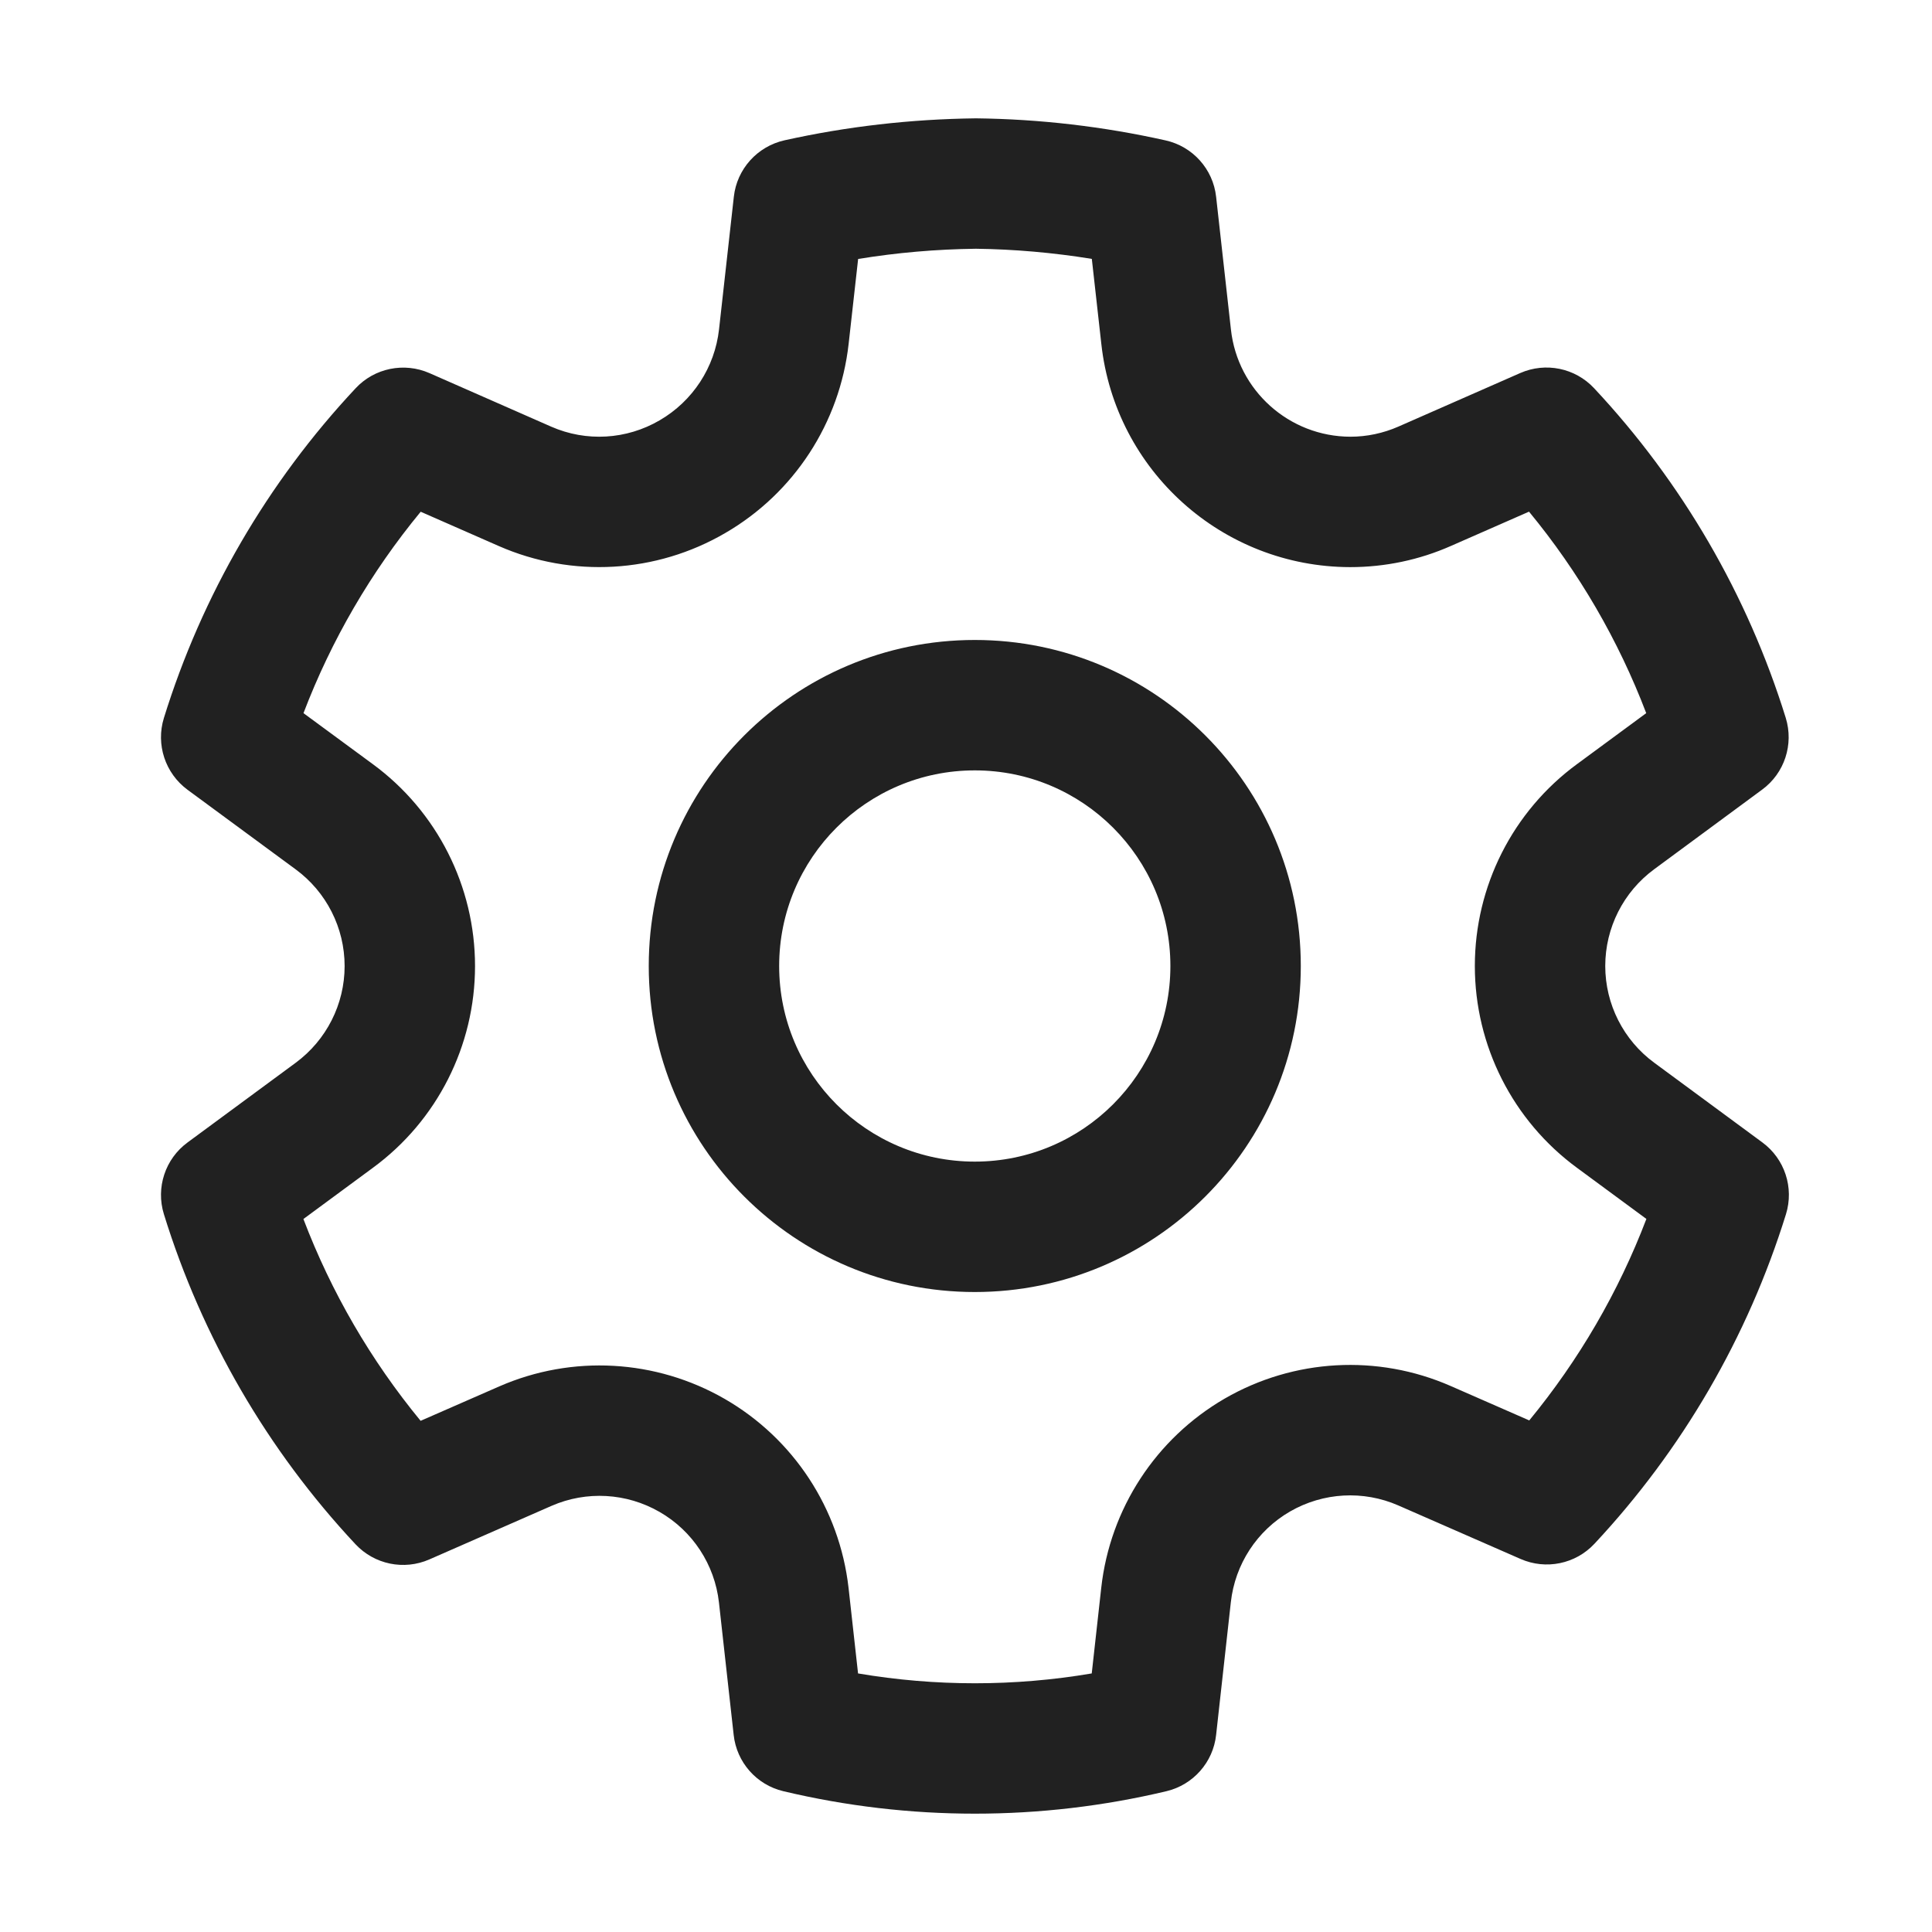 <svg width="24" height="24" viewBox="0 0 24 24" fill="none" xmlns="http://www.w3.org/2000/svg">
<g id="Frame">
<path id="Vector" d="M12.123 1.47C12.915 1.479 13.705 1.571 14.479 1.744C14.816 1.819 15.069 2.1 15.107 2.444L15.291 4.093C15.374 4.85 16.014 5.424 16.776 5.425C16.98 5.425 17.183 5.382 17.372 5.299L18.885 4.634C19.2 4.496 19.567 4.571 19.802 4.822C20.895 5.99 21.709 7.39 22.183 8.917C22.285 9.247 22.168 9.605 21.89 9.809L20.549 10.798C20.167 11.079 19.941 11.525 19.941 12C19.941 12.474 20.167 12.921 20.55 13.202L21.892 14.191C22.17 14.395 22.288 14.753 22.186 15.083C21.712 16.61 20.898 18.01 19.806 19.178C19.571 19.429 19.204 19.504 18.889 19.366L17.37 18.701C16.936 18.511 16.437 18.539 16.026 18.776C15.615 19.013 15.342 19.432 15.29 19.903L15.107 21.552C15.07 21.892 14.822 22.172 14.49 22.251C12.925 22.623 11.296 22.623 9.731 22.251C9.398 22.172 9.151 21.892 9.114 21.552L8.931 19.906C8.878 19.435 8.604 19.018 8.194 18.782C7.783 18.545 7.285 18.517 6.852 18.706L5.333 19.372C5.018 19.51 4.651 19.434 4.416 19.183C3.323 18.014 2.509 16.612 2.036 15.083C1.934 14.754 2.052 14.396 2.33 14.192L3.672 13.203C4.055 12.921 4.281 12.475 4.281 12.001C4.281 11.526 4.055 11.08 3.672 10.799L2.33 9.811C2.052 9.606 1.934 9.248 2.036 8.919C2.51 7.391 3.324 5.991 4.418 4.823C4.652 4.572 5.02 4.497 5.335 4.635L6.847 5.3C7.282 5.491 7.783 5.462 8.195 5.221C8.606 4.982 8.879 4.564 8.932 4.092L9.116 2.444C9.154 2.1 9.407 1.819 9.745 1.743C10.52 1.571 11.31 1.48 12.123 1.47ZM12.123 3.09C11.632 3.096 11.143 3.138 10.66 3.217L10.542 4.272C10.432 5.254 9.863 6.126 9.01 6.621C8.152 7.122 7.106 7.182 6.196 6.783L5.226 6.357C4.608 7.106 4.116 7.952 3.77 8.859L4.632 9.493C5.43 10.079 5.901 11.011 5.901 12.001C5.901 12.991 5.43 13.922 4.632 14.507L3.769 15.143C4.115 16.052 4.607 16.899 5.225 17.65L6.203 17.222C7.108 16.827 8.147 16.885 9.003 17.378C9.858 17.871 10.429 18.741 10.541 19.725L10.659 20.788C11.62 20.951 12.601 20.951 13.562 20.788L13.68 19.725C13.789 18.742 14.359 17.869 15.215 17.373C16.072 16.878 17.113 16.82 18.02 17.217L18.997 17.645C19.614 16.895 20.106 16.05 20.452 15.142L19.59 14.507C18.792 13.921 18.321 12.99 18.321 12C18.321 11.009 18.792 10.078 19.589 9.493L20.45 8.859C20.104 7.951 19.612 7.105 18.994 6.356L18.026 6.781C17.631 6.956 17.205 7.045 16.773 7.045C15.186 7.043 13.854 5.848 13.681 4.272L13.563 3.216C13.082 3.138 12.598 3.096 12.123 3.09ZM12.109 7.95C14.346 7.95 16.159 9.763 16.159 12C16.159 14.237 14.346 16.05 12.109 16.05C9.872 16.05 8.059 14.237 8.059 12C8.059 9.763 9.872 7.95 12.109 7.95ZM12.109 9.57C10.767 9.57 9.679 10.658 9.679 12C9.679 13.342 10.767 14.43 12.109 14.43C13.451 14.43 14.539 13.342 14.539 12C14.539 10.658 13.451 9.57 12.109 9.57Z" fill="#212121"/>
</g>
</svg>
